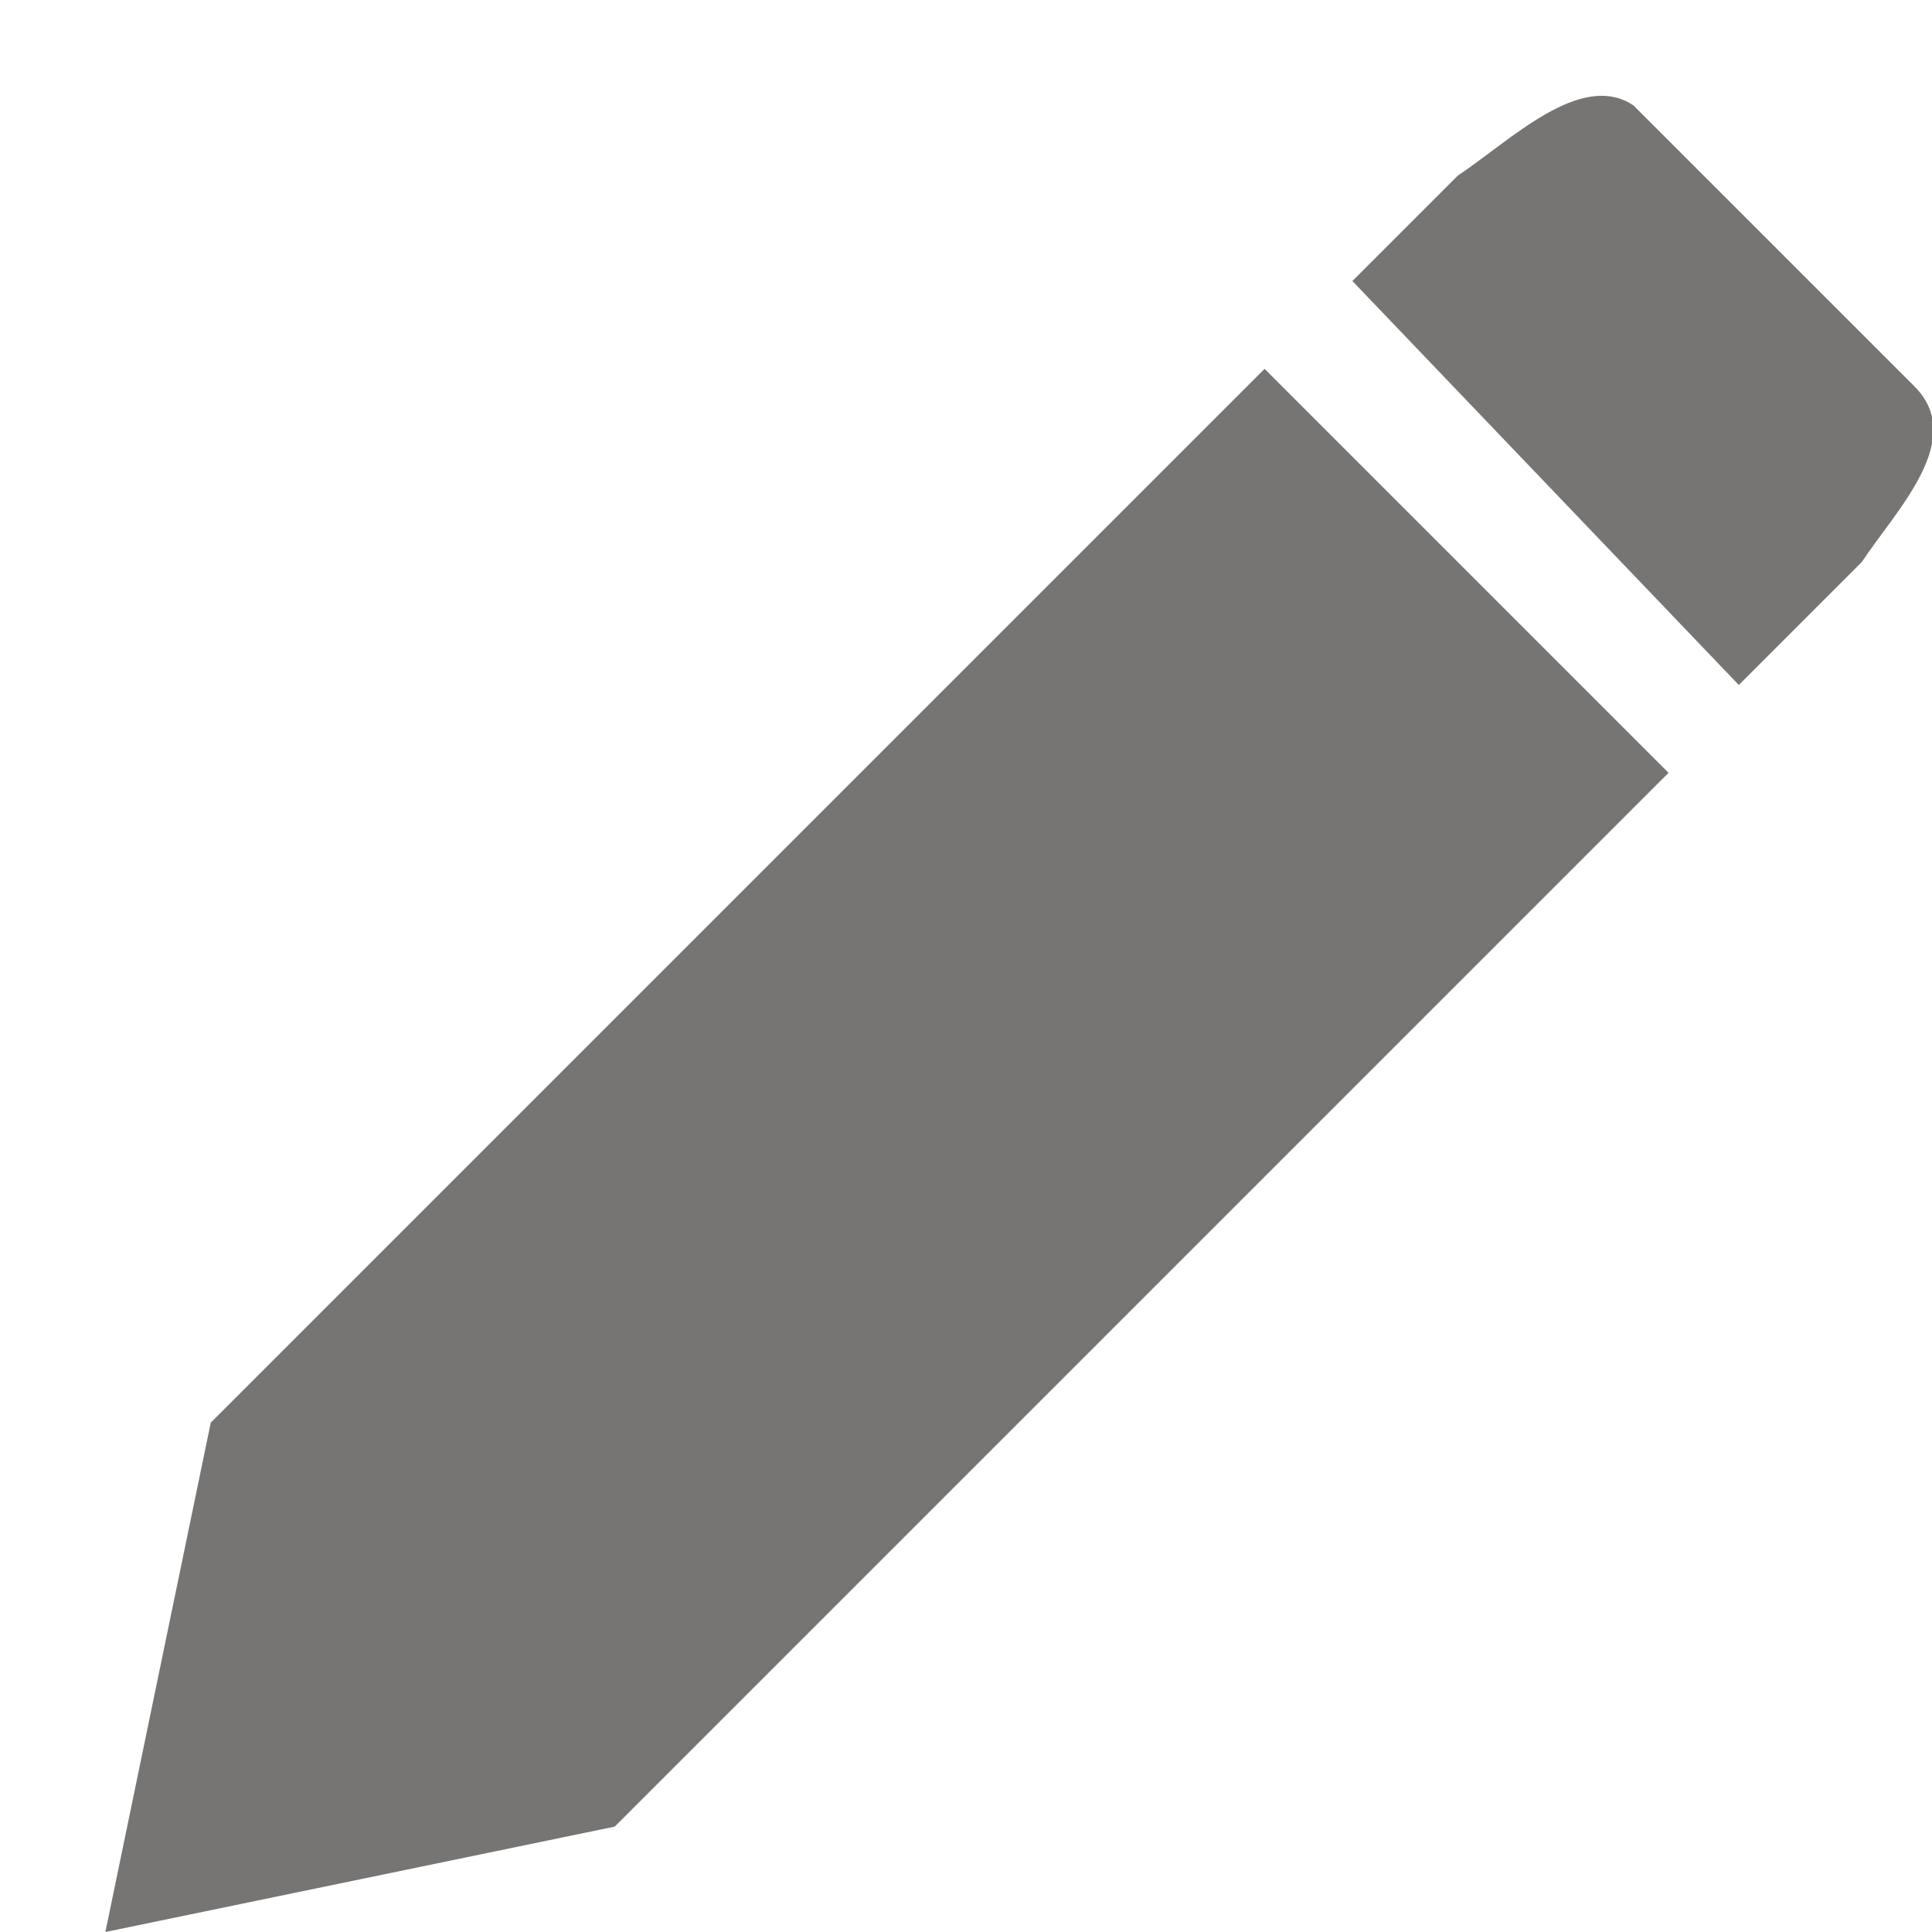 <?xml version="1.0" encoding="utf-8"?>
<!-- Generator: Adobe Illustrator 18.0.0, SVG Export Plug-In . SVG Version: 6.00 Build 0)  -->
<!DOCTYPE svg PUBLIC "-//W3C//DTD SVG 1.1//EN" "http://www.w3.org/Graphics/SVG/1.1/DTD/svg11.dtd">
<svg version="1.1" id="Layer_1" xmlns="http://www.w3.org/2000/svg" xmlns:xlink="http://www.w3.org/1999/xlink" x="0px" y="0px"
	 width="11px" height="11px" viewBox="0 0 11 11" enable-background="new 0 0 11 11" xml:space="preserve">
<path fill="#767574" d="M9.3,0.6c1.6,1.6,0,0,1.6,1.6c0.3,0.3-0.1,0.7-0.3,1L9.9,3.9L7.7,1.6L8.3,1C8.6,0.8,9,0.4,9.3,0.6z M1.2,8.1
	L0.6,11l2.9-0.6l6-6L7.2,2.1L1.2,8.1z"/>
</svg>
